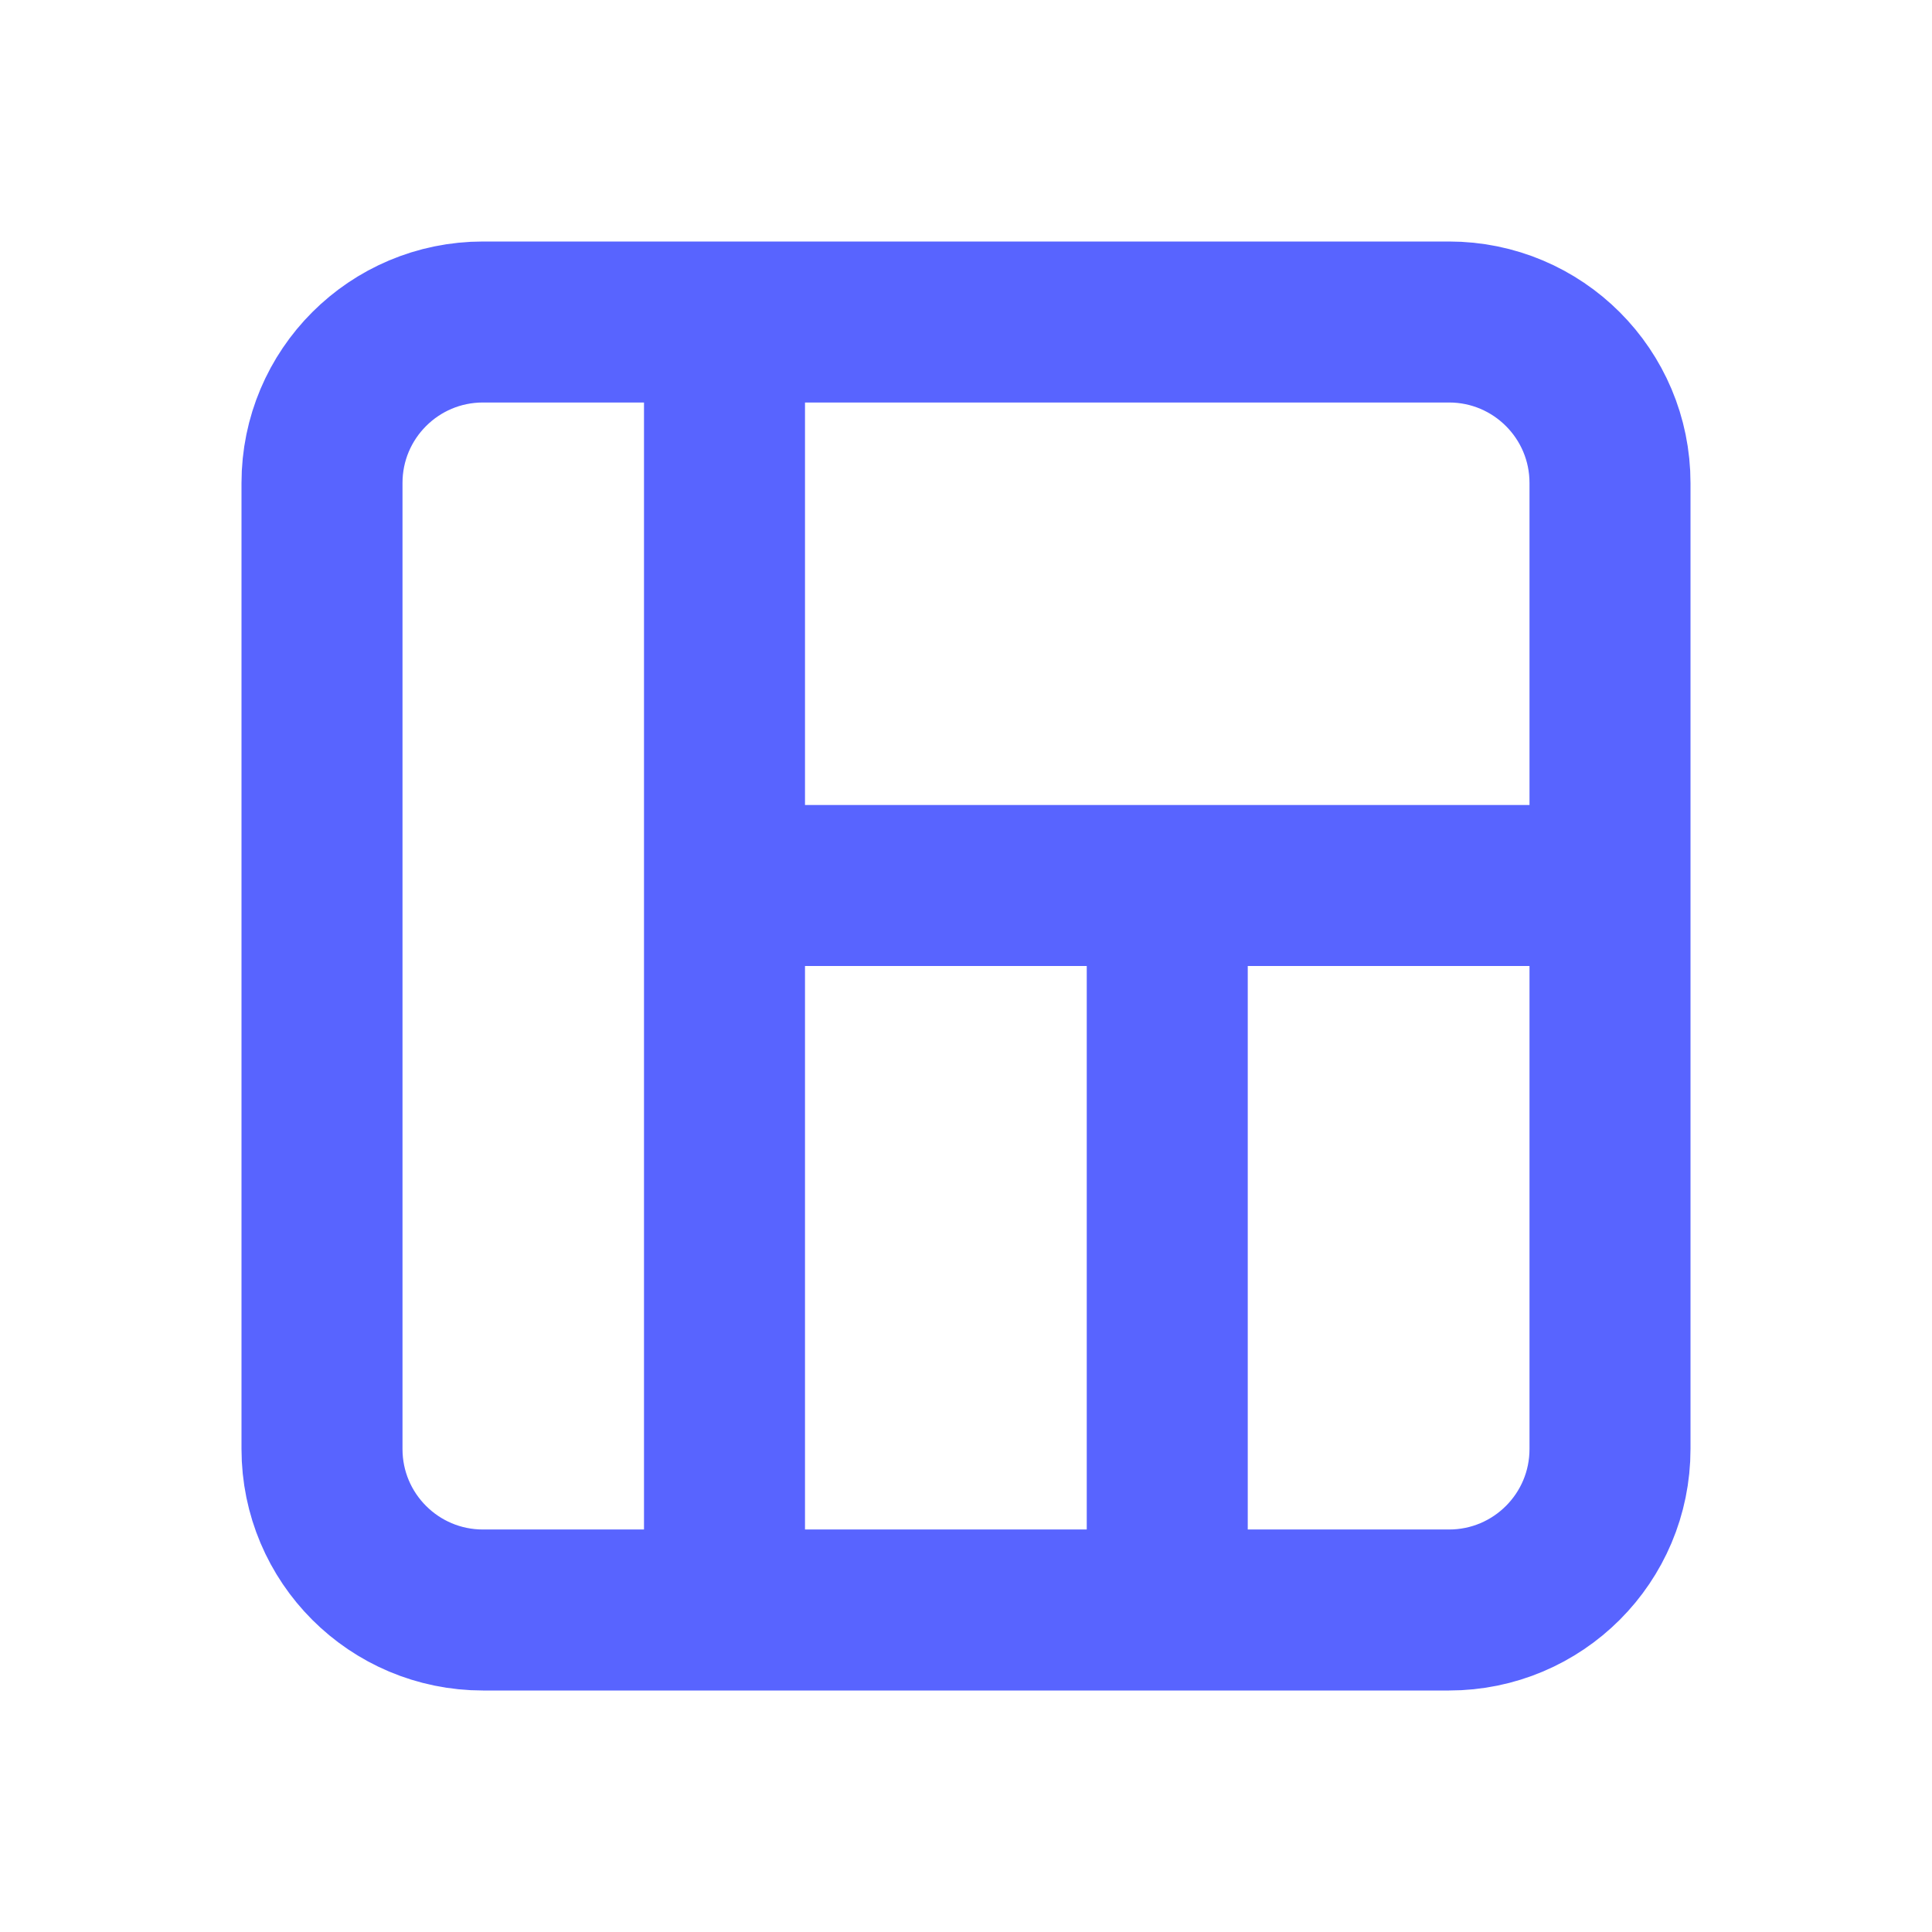 <!DOCTYPE svg PUBLIC "-//W3C//DTD SVG 1.1//EN" "http://www.w3.org/Graphics/SVG/1.1/DTD/svg11.dtd">
<!-- Uploaded to: SVG Repo, www.svgrepo.com, Transformed by: SVG Repo Mixer Tools -->
<svg width="800px" height="800px" viewBox="0 0 24 24" fill="none" xmlns="http://www.w3.org/2000/svg">
<g id="SVGRepo_bgCarrier" stroke-width="0"/>
<g id="SVGRepo_tracerCarrier" stroke-linecap="round" stroke-linejoin="round"/>
<g id="SVGRepo_iconCarrier"> <path d="M9 4H6C4.895 4 4 4.895 4 6V18C4 19.105 4.895 20 6 20H9M9 4H18C19.105 4 20 4.895 20 6V11M9 4V11M9 20V11M9 20H14.5M9 11H14.5M20 11V18C20 19.105 19.105 20 18 20H14.5M20 11H14.5M14.5 11V20" stroke="#5864ff" stroke-width="2" stroke-linecap="round" stroke-linejoin="round"/> </g>
</svg>